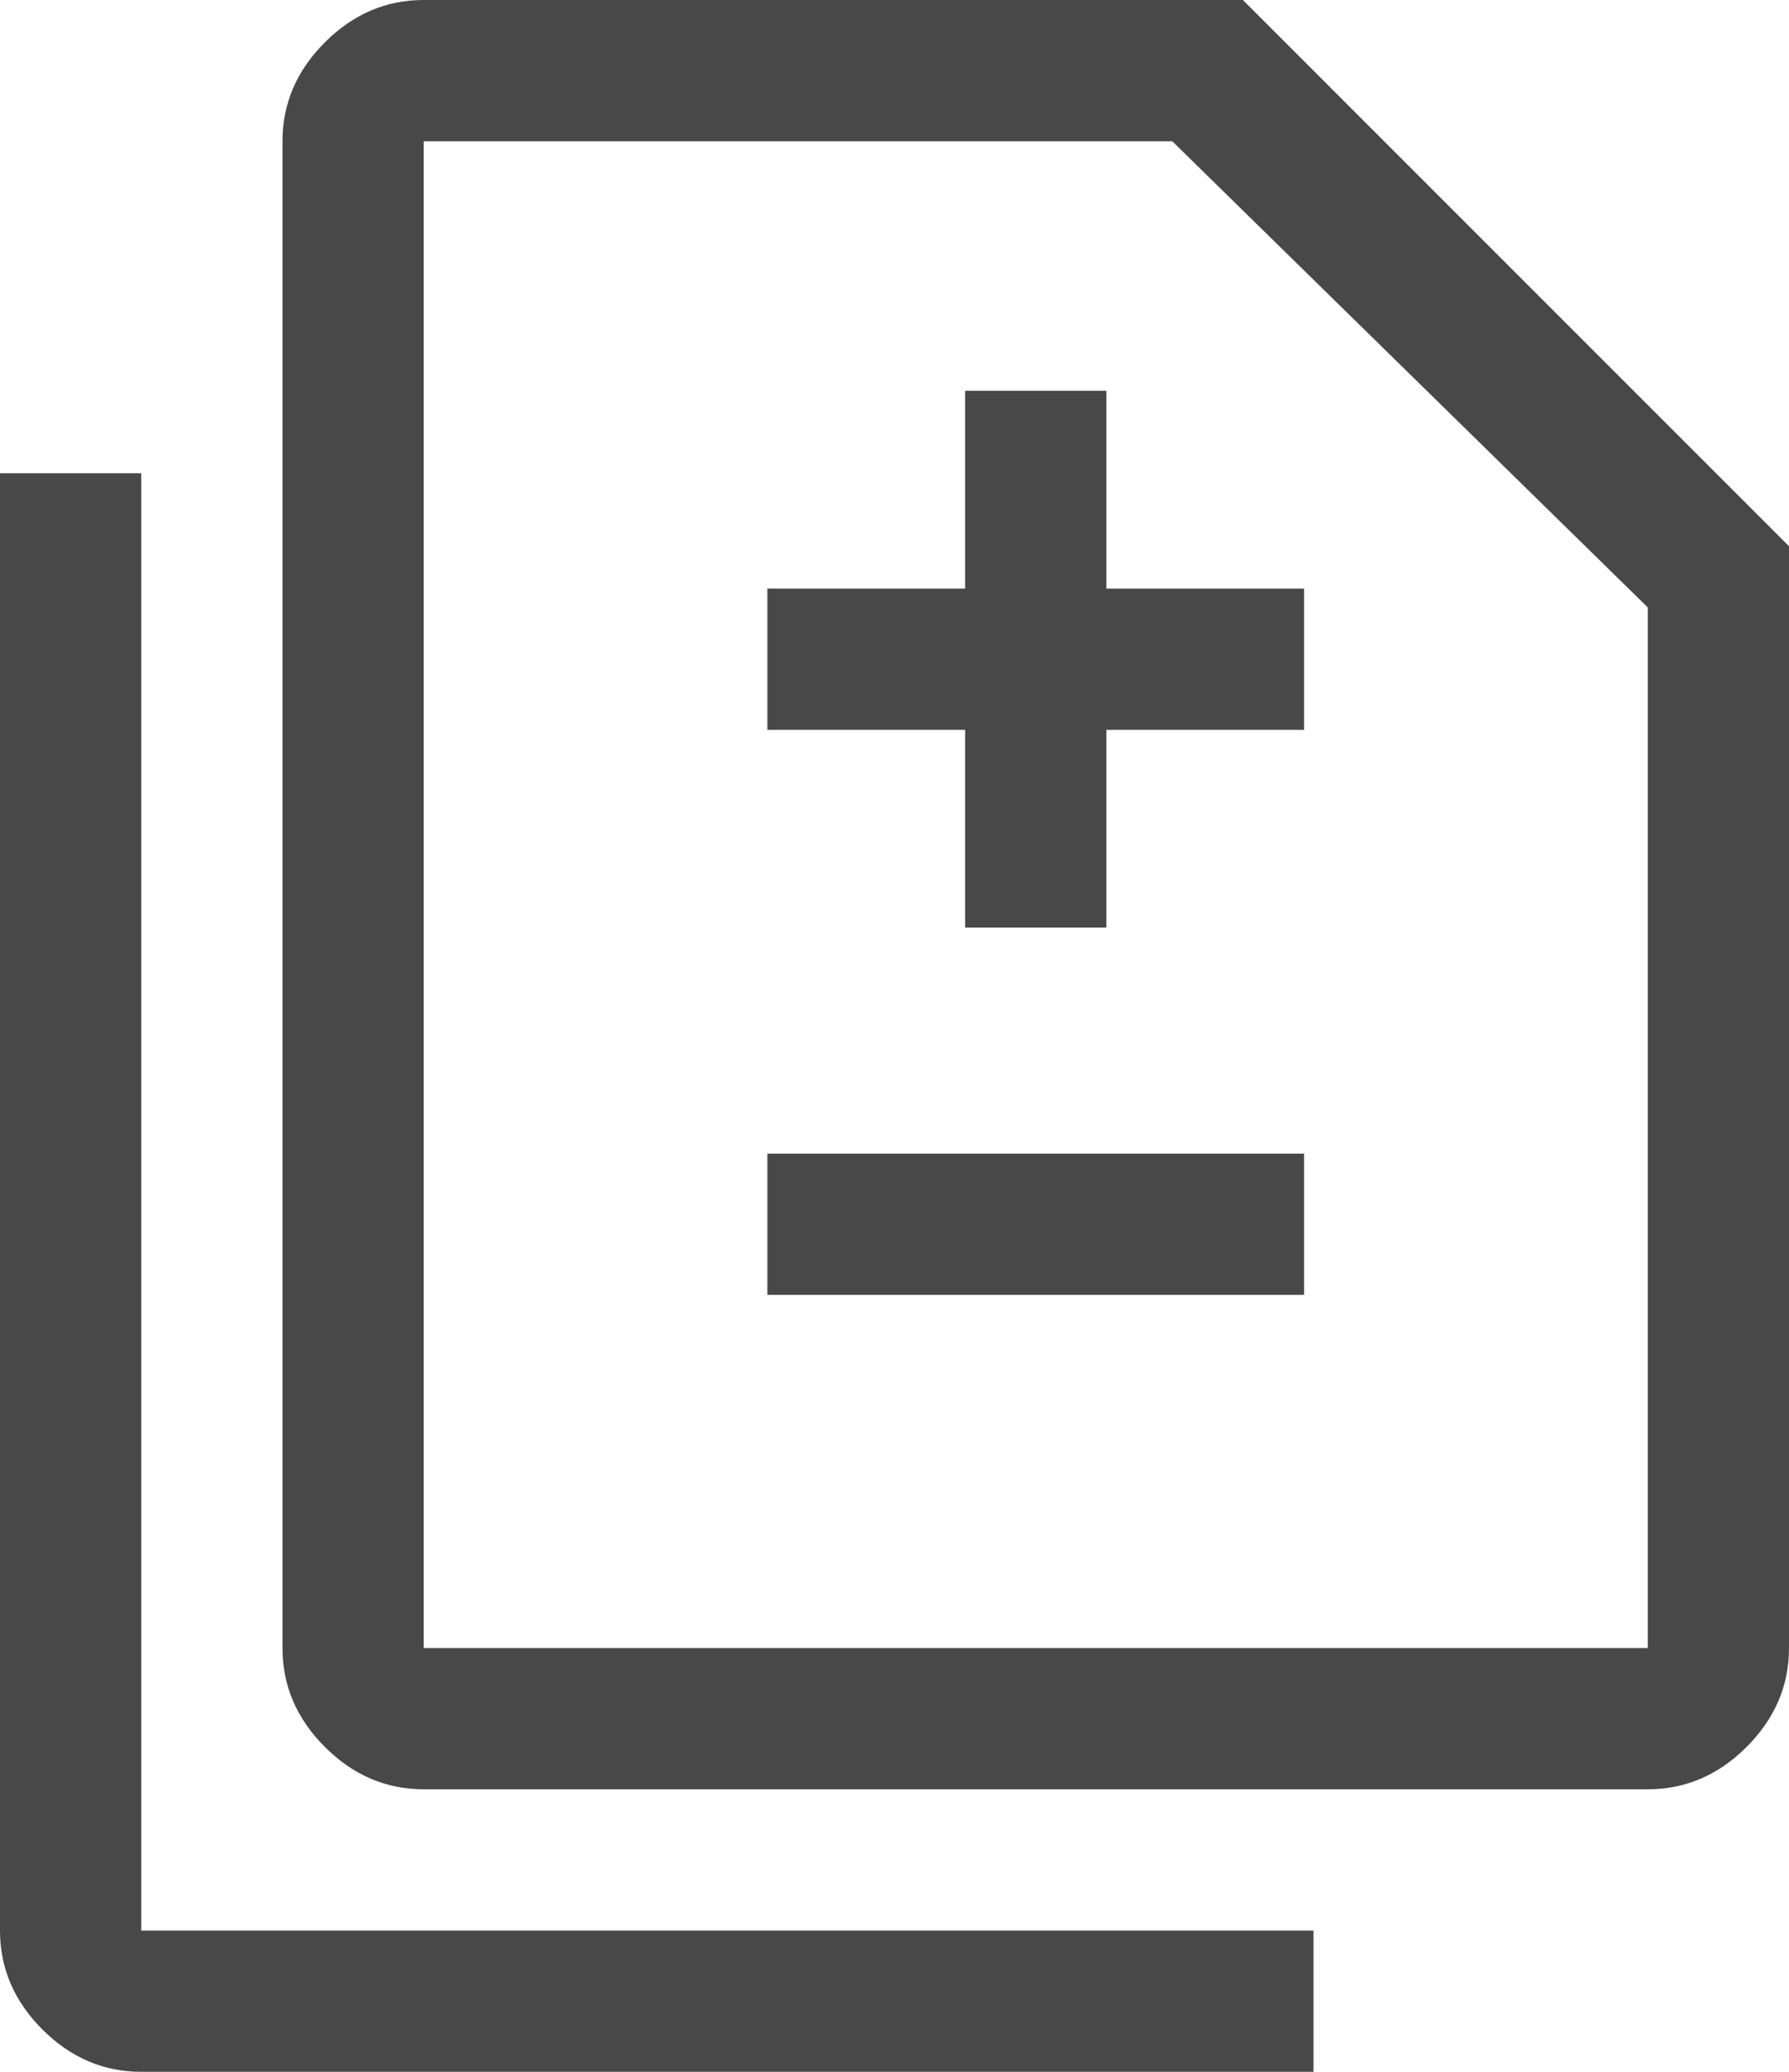 <svg width="38" height="44" viewBox="0 0 38 44" fill="none" xmlns="http://www.w3.org/2000/svg">
<path d="M20.5 19.7H23.5V15.5H27.7V12.5H23.5V8.3H20.5V12.5H16.3V15.5H20.5V19.7ZM16.3 27.5H27.7V24.5H16.3V27.5ZM9 38C8.2 38 7.5 37.7 6.9 37.1C6.3 36.5 6 35.8 6 35V3C6 2.2 6.3 1.5 6.9 0.9C7.5 0.3 8.2 0 9 0H26.4L38 11.6V35C38 35.8 37.7 36.5 37.1 37.1C36.5 37.7 35.8 38 35 38H9ZM9 35H35V12.9L24.9 3H9V35ZM3 44C2.2 44 1.5 43.7 0.9 43.1C0.3 42.5 0 41.8 0 41V10.05H3V41H27.9V44H3Z" fill="#484848"/>
</svg>
